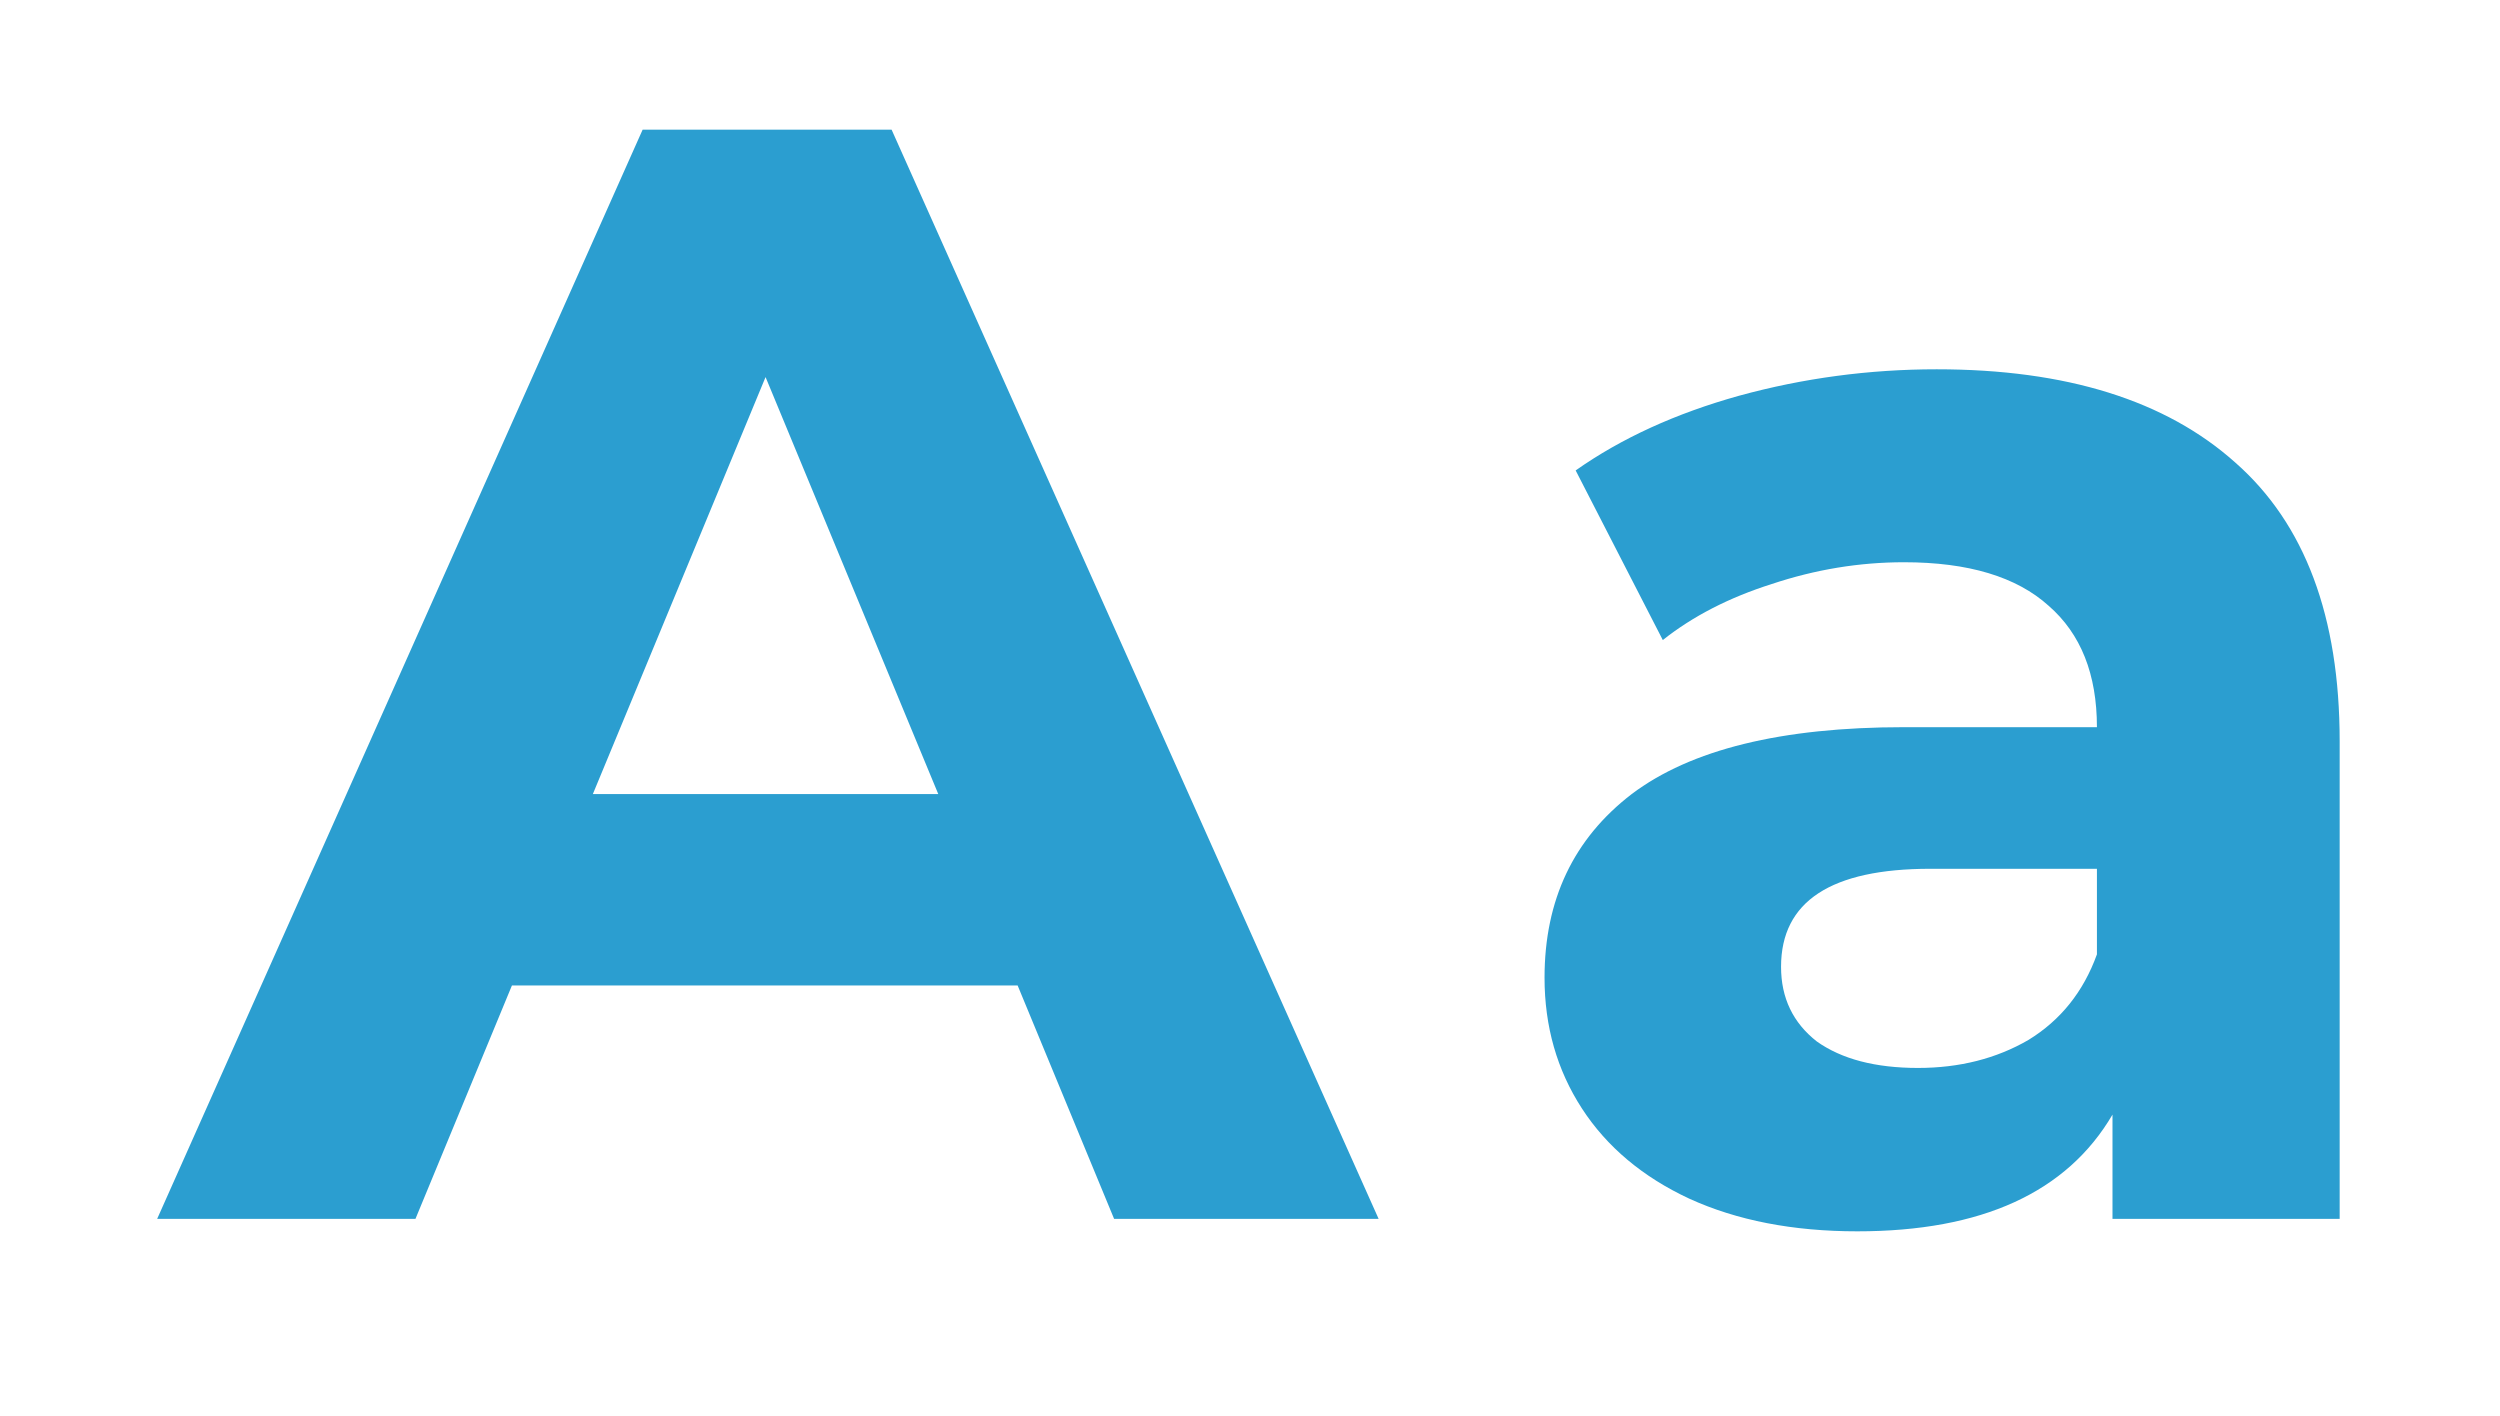 <svg width="482" height="273" viewBox="0 0 482 273" fill="none" xmlns="http://www.w3.org/2000/svg">
<g filter="url(#filter0_di_112_130)">
<path d="M196.2 180H98.7L80.1 225H30.3L123.9 15H171.9L265.8 225H214.8L196.2 180ZM180.9 143.1L147.6 62.7L114.3 143.1H180.9Z" fill="#2B9ED0"/>
<path d="M373.387 61.2C398.387 61.2 417.587 67.2 430.987 79.2C444.387 91 451.087 108.9 451.087 132.9V225H407.288V204.9C398.488 219.9 382.087 227.4 358.087 227.4C345.688 227.4 334.888 225.3 325.688 221.1C316.688 216.9 309.787 211.1 304.987 203.7C300.188 196.3 297.787 187.9 297.787 178.5C297.787 163.5 303.387 151.7 314.587 143.1C325.987 134.5 343.487 130.2 367.087 130.2H404.288C404.288 120 401.188 112.2 394.987 106.8C388.787 101.2 379.487 98.4 367.087 98.4C358.487 98.4 349.987 99.8 341.587 102.6C333.387 105.2 326.387 108.8 320.587 113.4L303.787 80.7C312.587 74.5 323.087 69.7 335.287 66.3C347.687 62.9 360.387 61.2 373.387 61.2ZM369.788 195.9C377.788 195.9 384.887 194.1 391.087 190.5C397.288 186.7 401.688 181.2 404.288 174V157.5H372.188C352.987 157.5 343.387 163.8 343.387 176.4C343.387 182.4 345.688 187.2 350.288 190.8C355.087 194.2 361.587 195.9 369.788 195.9Z" fill="#2B9ED0"/>
</g>
<defs>
<filter id="filter0_di_112_130" x="0.3" y="0" width="480.788" height="272.4" filterUnits="userSpaceOnUse" color-interpolation-filters="sRGB">
<feFlood flood-opacity="0" result="BackgroundImageFix"/>
<feColorMatrix in="SourceAlpha" type="matrix" values="0 0 0 0 0 0 0 0 0 0 0 0 0 0 0 0 0 0 127 0" result="hardAlpha"/>
<feOffset dy="15"/>
<feGaussianBlur stdDeviation="15"/>
<feComposite in2="hardAlpha" operator="out"/>
<feColorMatrix type="matrix" values="0 0 0 0 0.099 0 0 0 0 0.425 0 0 0 0 0.567 0 0 0 0.15 0"/>
<feBlend mode="normal" in2="BackgroundImageFix" result="effect1_dropShadow_112_130"/>
<feBlend mode="normal" in="SourceGraphic" in2="effect1_dropShadow_112_130" result="shape"/>
<feColorMatrix in="SourceAlpha" type="matrix" values="0 0 0 0 0 0 0 0 0 0 0 0 0 0 0 0 0 0 127 0" result="hardAlpha"/>
<feOffset dy="-5"/>
<feGaussianBlur stdDeviation="7.5"/>
<feComposite in2="hardAlpha" operator="arithmetic" k2="-1" k3="1"/>
<feColorMatrix type="matrix" values="0 0 0 0 0 0 0 0 0 0.575 0 0 0 0 0.825 0 0 0 1 0"/>
<feBlend mode="normal" in2="shape" result="effect2_innerShadow_112_130"/>
</filter>
</defs>
</svg>
